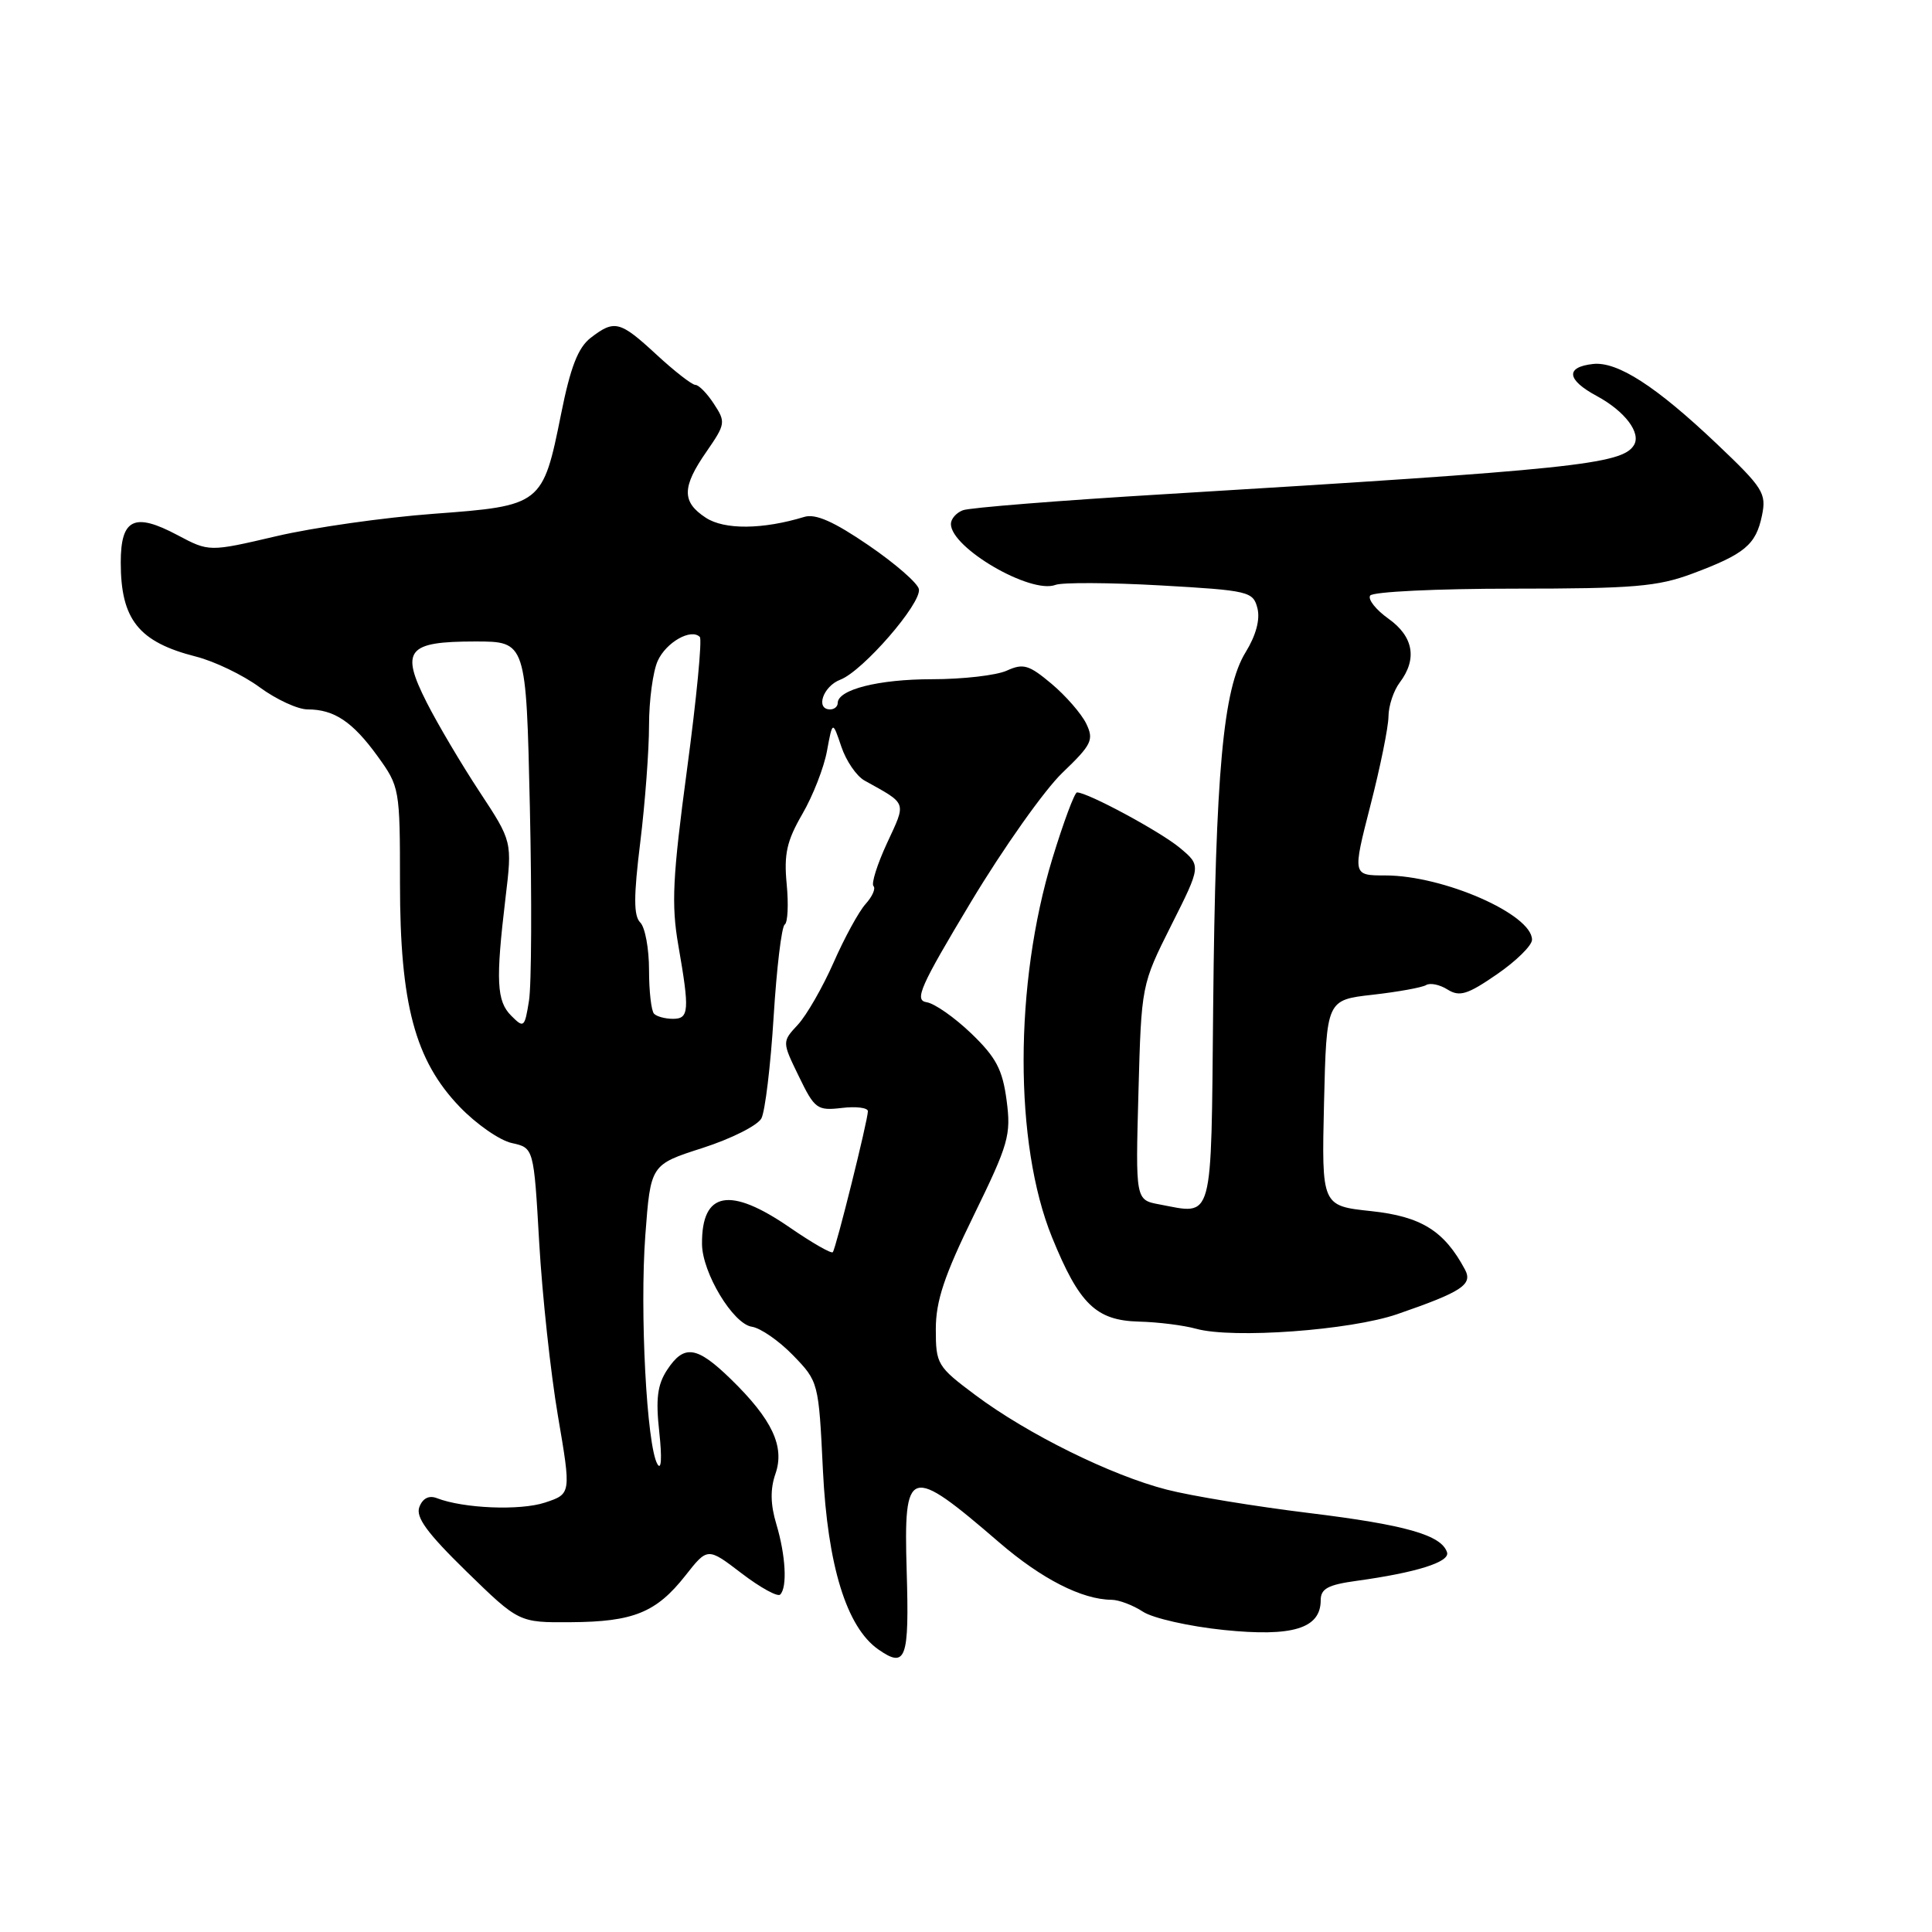 <?xml version="1.0" encoding="UTF-8" standalone="no"?>
<!DOCTYPE svg PUBLIC "-//W3C//DTD SVG 1.1//EN" "http://www.w3.org/Graphics/SVG/1.1/DTD/svg11.dtd" >
<svg xmlns="http://www.w3.org/2000/svg" xmlns:xlink="http://www.w3.org/1999/xlink" version="1.1" viewBox="0 0 256 256">
 <g >
 <path fill="currentColor"
d=" M 120.14 208.17 C 119.73 194.26 120.41 194.05 132.40 204.38 C 138.02 209.22 143.37 211.95 147.29 211.98 C 148.27 211.99 150.14 212.70 151.45 213.56 C 152.76 214.42 157.58 215.51 162.16 215.98 C 171.29 216.92 175.00 215.78 175.00 212.04 C 175.00 210.51 175.96 209.99 179.75 209.47 C 187.67 208.38 192.16 206.97 191.74 205.69 C 190.99 203.40 186.27 202.05 173.43 200.48 C 166.32 199.61 157.84 198.22 154.59 197.38 C 147.22 195.49 136.15 190.02 129.25 184.86 C 124.19 181.08 124.00 180.76 124.00 176.13 C 124.00 172.39 125.11 169.05 129.02 161.06 C 133.65 151.58 133.99 150.41 133.38 145.80 C 132.84 141.71 131.98 140.10 128.71 136.95 C 126.50 134.83 123.84 132.96 122.78 132.80 C 121.12 132.54 121.91 130.75 128.66 119.51 C 132.95 112.37 138.40 104.67 140.77 102.40 C 144.67 98.66 144.97 98.04 143.93 95.88 C 143.29 94.57 141.23 92.20 139.34 90.61 C 136.34 88.09 135.59 87.87 133.41 88.86 C 132.03 89.49 127.57 90.00 123.50 90.00 C 116.42 90.00 111.00 91.37 111.00 93.16 C 111.00 93.62 110.55 94.00 110.00 94.00 C 108.01 94.00 109.06 90.93 111.35 90.06 C 114.33 88.92 122.10 79.97 121.76 78.07 C 121.62 77.28 118.61 74.66 115.08 72.25 C 110.49 69.11 108.07 68.04 106.58 68.49 C 101.07 70.17 95.98 70.22 93.52 68.60 C 90.32 66.51 90.34 64.55 93.63 59.82 C 96.13 56.20 96.18 55.92 94.60 53.52 C 93.70 52.13 92.59 51.00 92.14 51.00 C 91.70 51.00 89.38 49.20 87.00 47.00 C 82.14 42.51 81.43 42.33 78.26 44.77 C 76.60 46.06 75.59 48.64 74.35 54.84 C 71.93 66.90 71.78 67.02 57.46 68.08 C 50.88 68.57 41.50 69.90 36.61 71.05 C 27.71 73.13 27.71 73.13 23.51 70.90 C 17.79 67.86 16.00 68.73 16.00 74.53 C 16.00 82.10 18.37 85.07 25.96 87.00 C 28.41 87.62 32.21 89.45 34.41 91.07 C 36.60 92.68 39.46 94.00 40.76 94.00 C 44.28 94.00 46.72 95.63 50.03 100.20 C 52.95 104.24 53.00 104.50 53.00 117.04 C 53.00 133.06 54.99 140.50 60.92 146.67 C 63.11 148.95 66.21 151.11 67.82 151.46 C 70.73 152.10 70.73 152.10 71.45 164.69 C 71.85 171.62 72.96 181.93 73.93 187.62 C 75.69 197.95 75.69 197.95 72.21 199.10 C 68.91 200.19 61.40 199.88 57.88 198.51 C 56.84 198.11 56.01 198.53 55.57 199.68 C 55.05 201.03 56.58 203.12 61.82 208.24 C 68.76 215.00 68.76 215.00 75.63 214.95 C 83.93 214.90 86.96 213.67 90.82 208.77 C 93.76 205.03 93.76 205.03 98.26 208.47 C 100.73 210.36 103.04 211.63 103.38 211.29 C 104.34 210.32 104.11 206.11 102.87 201.96 C 102.08 199.34 102.05 197.30 102.75 195.29 C 104.01 191.67 102.32 188.08 96.85 182.75 C 92.32 178.34 90.64 178.10 88.39 181.53 C 87.11 183.49 86.87 185.35 87.36 189.78 C 87.73 193.21 87.63 194.90 87.11 194.00 C 85.69 191.57 84.76 173.76 85.51 163.66 C 86.21 154.32 86.21 154.32 93.10 152.11 C 96.89 150.89 100.39 149.13 100.89 148.19 C 101.38 147.26 102.11 141.21 102.51 134.73 C 102.91 128.26 103.57 122.76 103.98 122.51 C 104.38 122.26 104.50 119.85 104.24 117.15 C 103.86 113.17 104.25 111.43 106.31 107.87 C 107.71 105.47 109.18 101.70 109.58 99.50 C 110.32 95.50 110.32 95.50 111.48 98.93 C 112.11 100.82 113.50 102.85 114.56 103.43 C 120.27 106.61 120.11 106.16 117.53 111.73 C 116.23 114.54 115.43 117.09 115.74 117.41 C 116.06 117.73 115.59 118.79 114.70 119.78 C 113.81 120.76 111.90 124.25 110.46 127.53 C 109.01 130.82 106.88 134.52 105.73 135.77 C 103.62 138.04 103.62 138.04 105.85 142.62 C 107.94 146.94 108.28 147.19 111.54 146.81 C 113.44 146.58 115.00 146.78 115.00 147.24 C 115.00 148.43 110.77 165.42 110.35 165.92 C 110.16 166.15 107.60 164.68 104.68 162.67 C 96.70 157.17 92.97 157.86 93.02 164.83 C 93.04 168.64 97.14 175.44 99.63 175.80 C 100.77 175.97 103.23 177.67 105.09 179.59 C 108.45 183.06 108.48 183.15 109.04 194.79 C 109.66 207.46 112.17 215.60 116.37 218.55 C 120.05 221.12 120.49 219.90 120.14 208.17 Z  M 185.15 174.13 C 193.75 171.16 195.18 170.21 194.11 168.21 C 191.37 163.09 188.32 161.19 181.69 160.48 C 175.12 159.78 175.12 159.78 175.44 146.14 C 175.77 132.50 175.77 132.50 181.88 131.81 C 185.24 131.43 188.43 130.85 188.96 130.53 C 189.49 130.20 190.77 130.46 191.81 131.12 C 193.40 132.11 194.45 131.79 198.35 129.10 C 200.91 127.34 203.00 125.28 203.00 124.52 C 203.00 121.15 191.25 116.00 183.57 116.00 C 179.21 116.00 179.21 116.00 181.58 106.75 C 182.89 101.66 183.97 96.35 183.98 94.94 C 183.99 93.53 184.66 91.51 185.47 90.44 C 187.82 87.33 187.30 84.35 183.99 81.99 C 182.33 80.81 181.23 79.43 181.55 78.92 C 181.86 78.41 190.35 78.00 200.52 78.00 C 216.48 78.00 219.64 77.73 224.27 76.00 C 231.20 73.41 232.67 72.18 233.47 68.31 C 234.08 65.36 233.64 64.66 227.48 58.81 C 219.44 51.18 214.31 47.87 211.08 48.23 C 207.40 48.64 207.59 50.32 211.56 52.46 C 215.31 54.48 217.50 57.38 216.50 58.99 C 214.94 61.53 208.44 62.21 154.34 65.48 C 140.50 66.31 128.46 67.27 127.59 67.61 C 126.71 67.94 126.00 68.76 126.00 69.43 C 126.00 72.60 136.58 78.76 139.86 77.50 C 140.76 77.16 147.01 77.19 153.76 77.57 C 165.51 78.24 166.05 78.37 166.62 80.61 C 166.99 82.09 166.42 84.20 165.06 86.41 C 162.07 91.24 161.06 102.31 160.75 133.49 C 160.47 162.38 160.86 160.95 153.63 159.59 C 150.46 159.00 150.46 159.00 150.85 144.75 C 151.24 130.50 151.24 130.50 155.20 122.60 C 159.17 114.71 159.17 114.71 156.33 112.34 C 153.75 110.19 144.13 105.00 142.71 105.00 C 142.39 105.00 140.92 108.94 139.45 113.75 C 134.38 130.38 134.36 151.55 139.40 163.95 C 143.01 172.82 145.23 174.97 150.92 175.12 C 153.44 175.18 156.85 175.61 158.50 176.07 C 163.35 177.41 178.92 176.28 185.15 174.13 Z  M 67.75 134.60 C 65.80 132.66 65.67 129.98 66.98 119.00 C 67.88 111.50 67.88 111.50 63.54 104.91 C 61.15 101.28 58.00 95.96 56.54 93.08 C 53.03 86.14 53.94 85.00 62.98 85.00 C 69.72 85.00 69.72 85.00 70.21 106.96 C 70.48 119.04 70.43 130.59 70.09 132.63 C 69.52 136.17 69.41 136.26 67.75 134.60 Z  M 86.67 134.33 C 86.30 133.97 86.00 131.36 86.00 128.53 C 86.00 125.71 85.48 122.88 84.84 122.24 C 83.95 121.35 83.95 118.80 84.84 111.59 C 85.48 106.38 86.00 99.41 86.00 96.11 C 86.00 92.80 86.52 88.96 87.15 87.57 C 88.27 85.10 91.57 83.23 92.73 84.40 C 93.05 84.72 92.29 92.60 91.04 101.91 C 89.12 116.23 88.94 119.83 89.88 125.25 C 91.39 133.92 91.31 135.00 89.17 135.00 C 88.16 135.00 87.03 134.70 86.67 134.33 Z "/>
</g>
</svg>